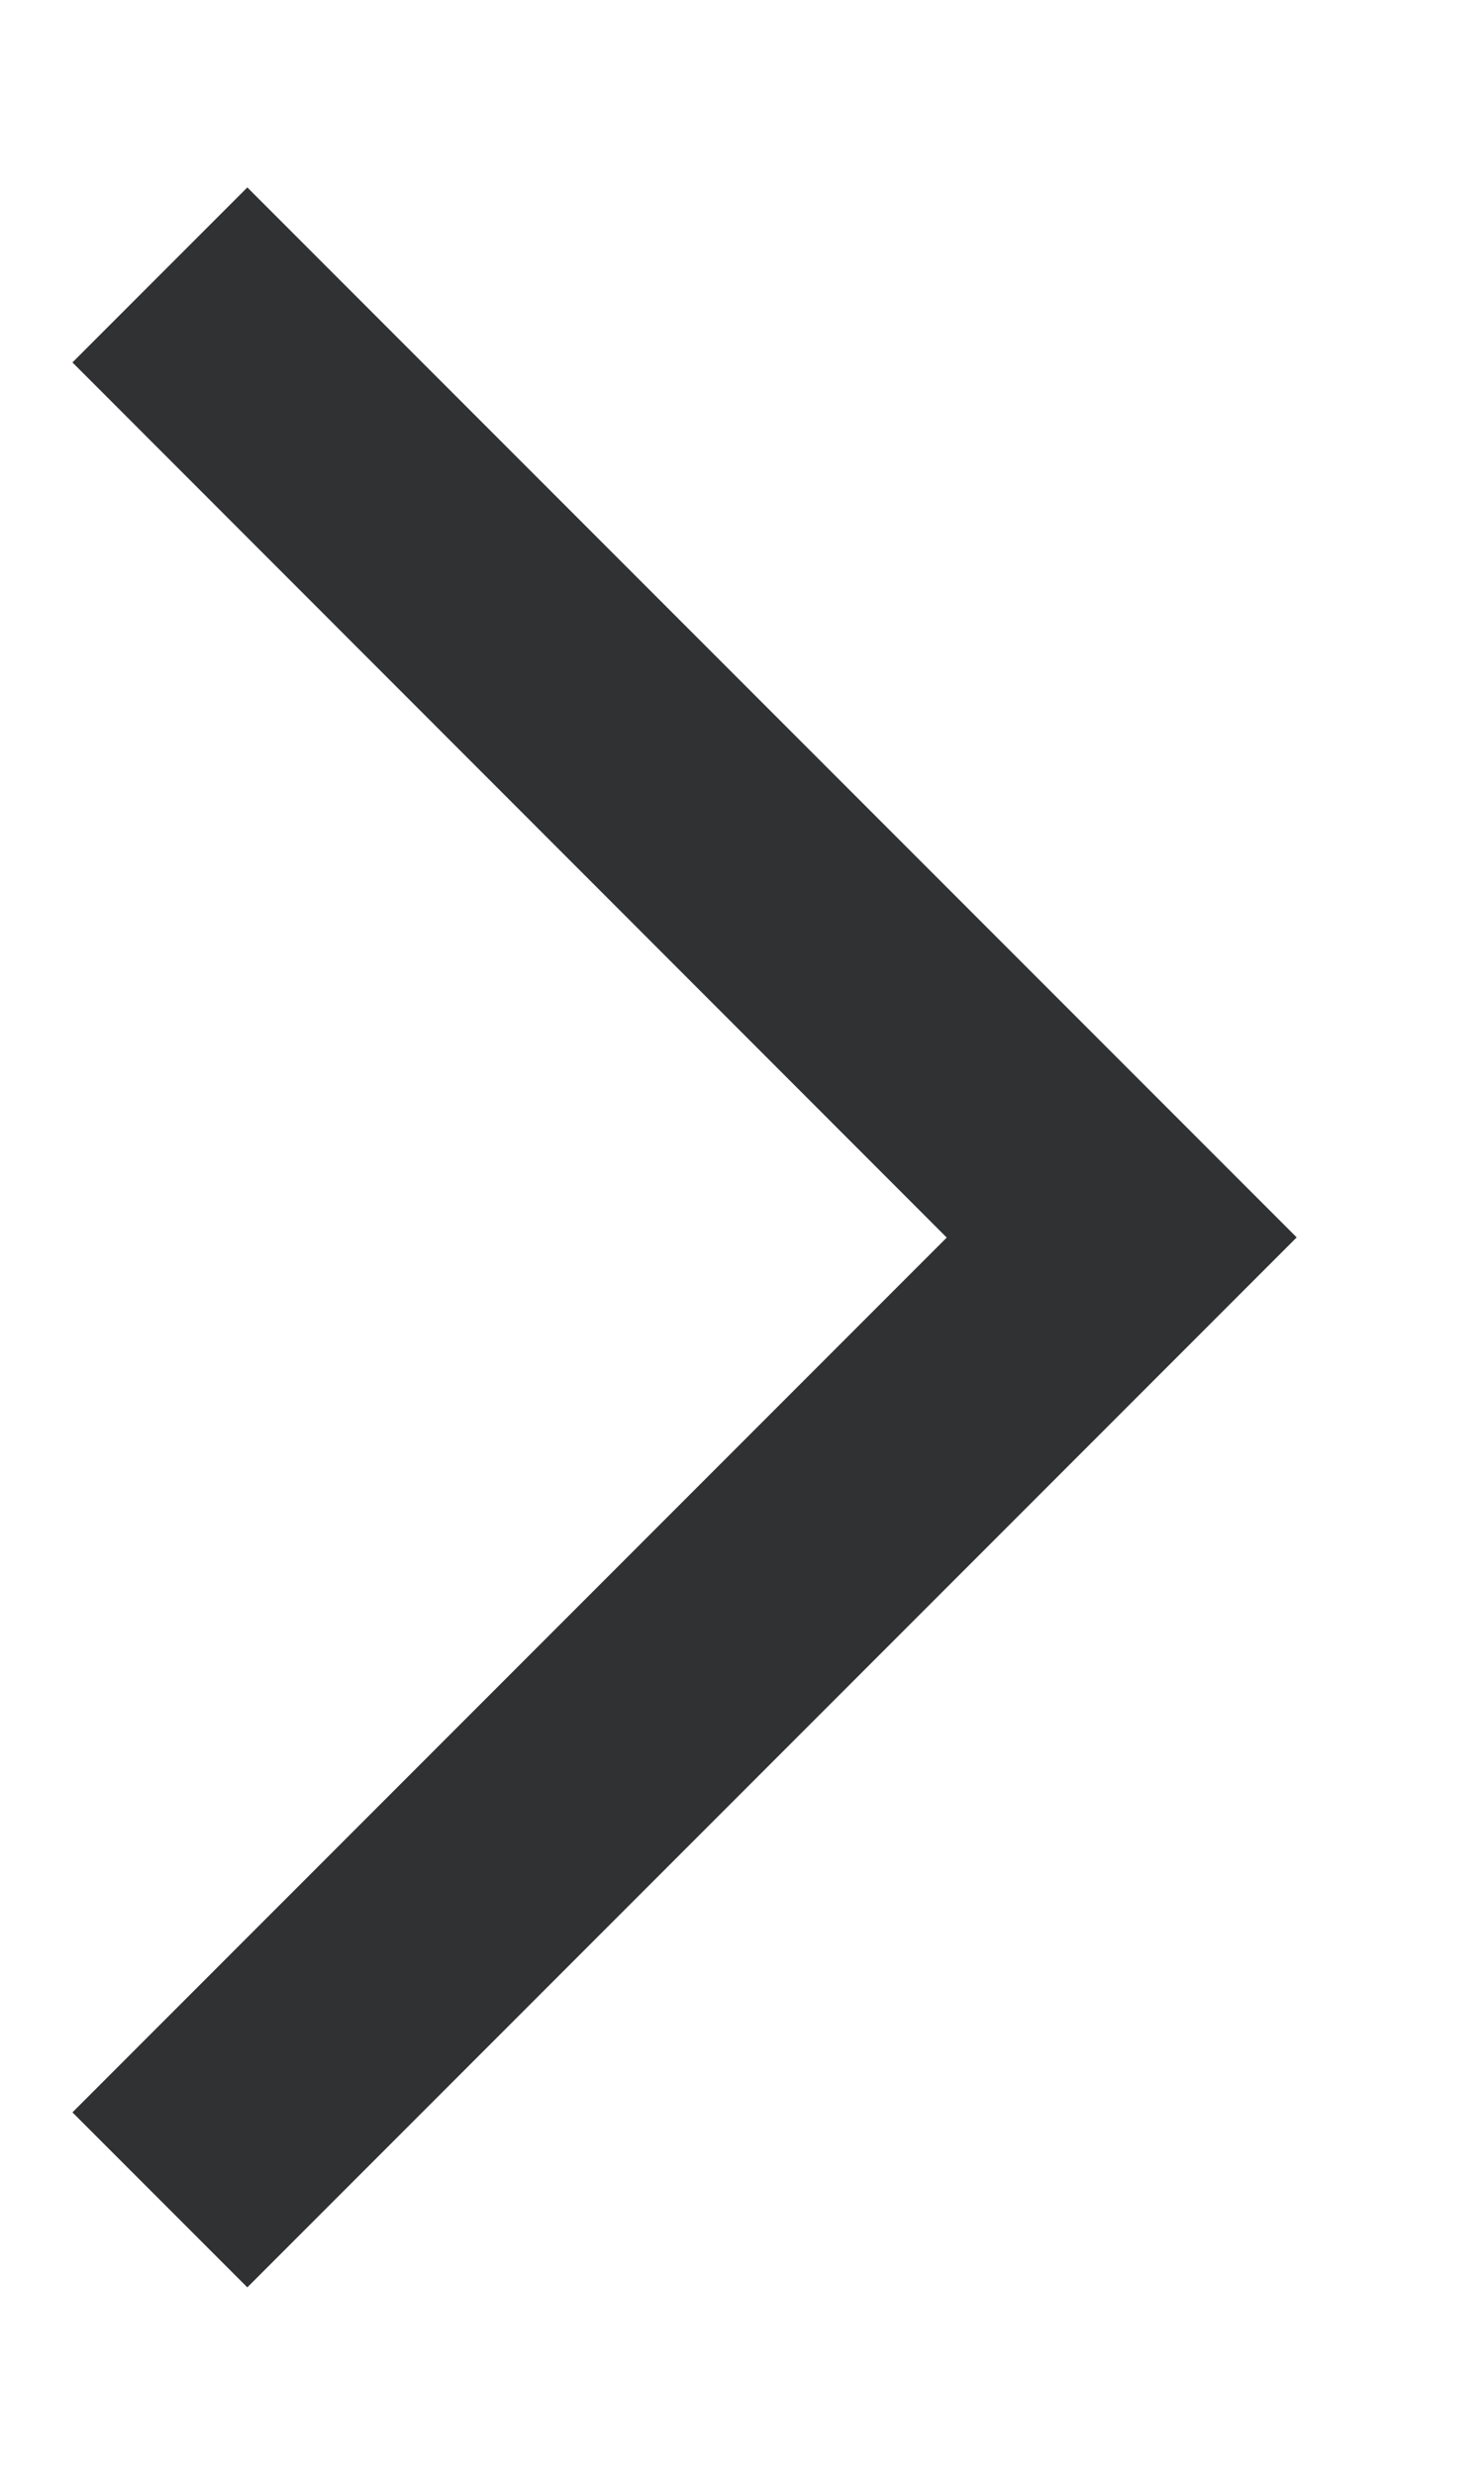 <?xml version="1.0" encoding="UTF-8"?>
<svg width="6px" height="10px" viewBox="0 0 6 10" version="1.1" xmlns="http://www.w3.org/2000/svg" xmlns:xlink="http://www.w3.org/1999/xlink">
    <!-- Generator: Sketch 63 (92445) - https://sketch.com -->
    <title>跳转</title>
    <desc>Created with Sketch.</desc>
    <g id="Page-1" stroke="none" stroke-width="1" fill="none" fill-rule="evenodd">
        <g id="3.5-选择会议时间/完成" transform="translate(-216, -378)">
            <g id="Group-4" transform="translate(0, 176)">
                <g id="Group-3" transform="translate(80, 98)">
                    <g id="圆盘" transform="translate(11.506, 20.5)">
                        <g id="Group-6" transform="translate(49.494, 80.5)">
                            <g id="Group-8" transform="translate(11, 0)">
                                <g id="跳转" transform="translate(60, 2)">
                                    <rect id="Rectangle" fill-opacity="0" fill="#000000" x="0" y="0" width="12" height="12"></rect>
                                    <g id="Group-7" transform="translate(5, 6) rotate(225) translate(-5, -6) translate(2, 3)" fill="#303133">
                                        <path d="M1,-2.84217094e-13 L1,4.999 L6,5 L6,6 L0,6 L0,-2.84217094e-13 L1,-2.84217094e-13 Z" id="Combined-Shape"></path>
                                    </g>
                                </g>
                            </g>
                        </g>
                    </g>
                </g>
            </g>
        </g>
    </g>
</svg>
